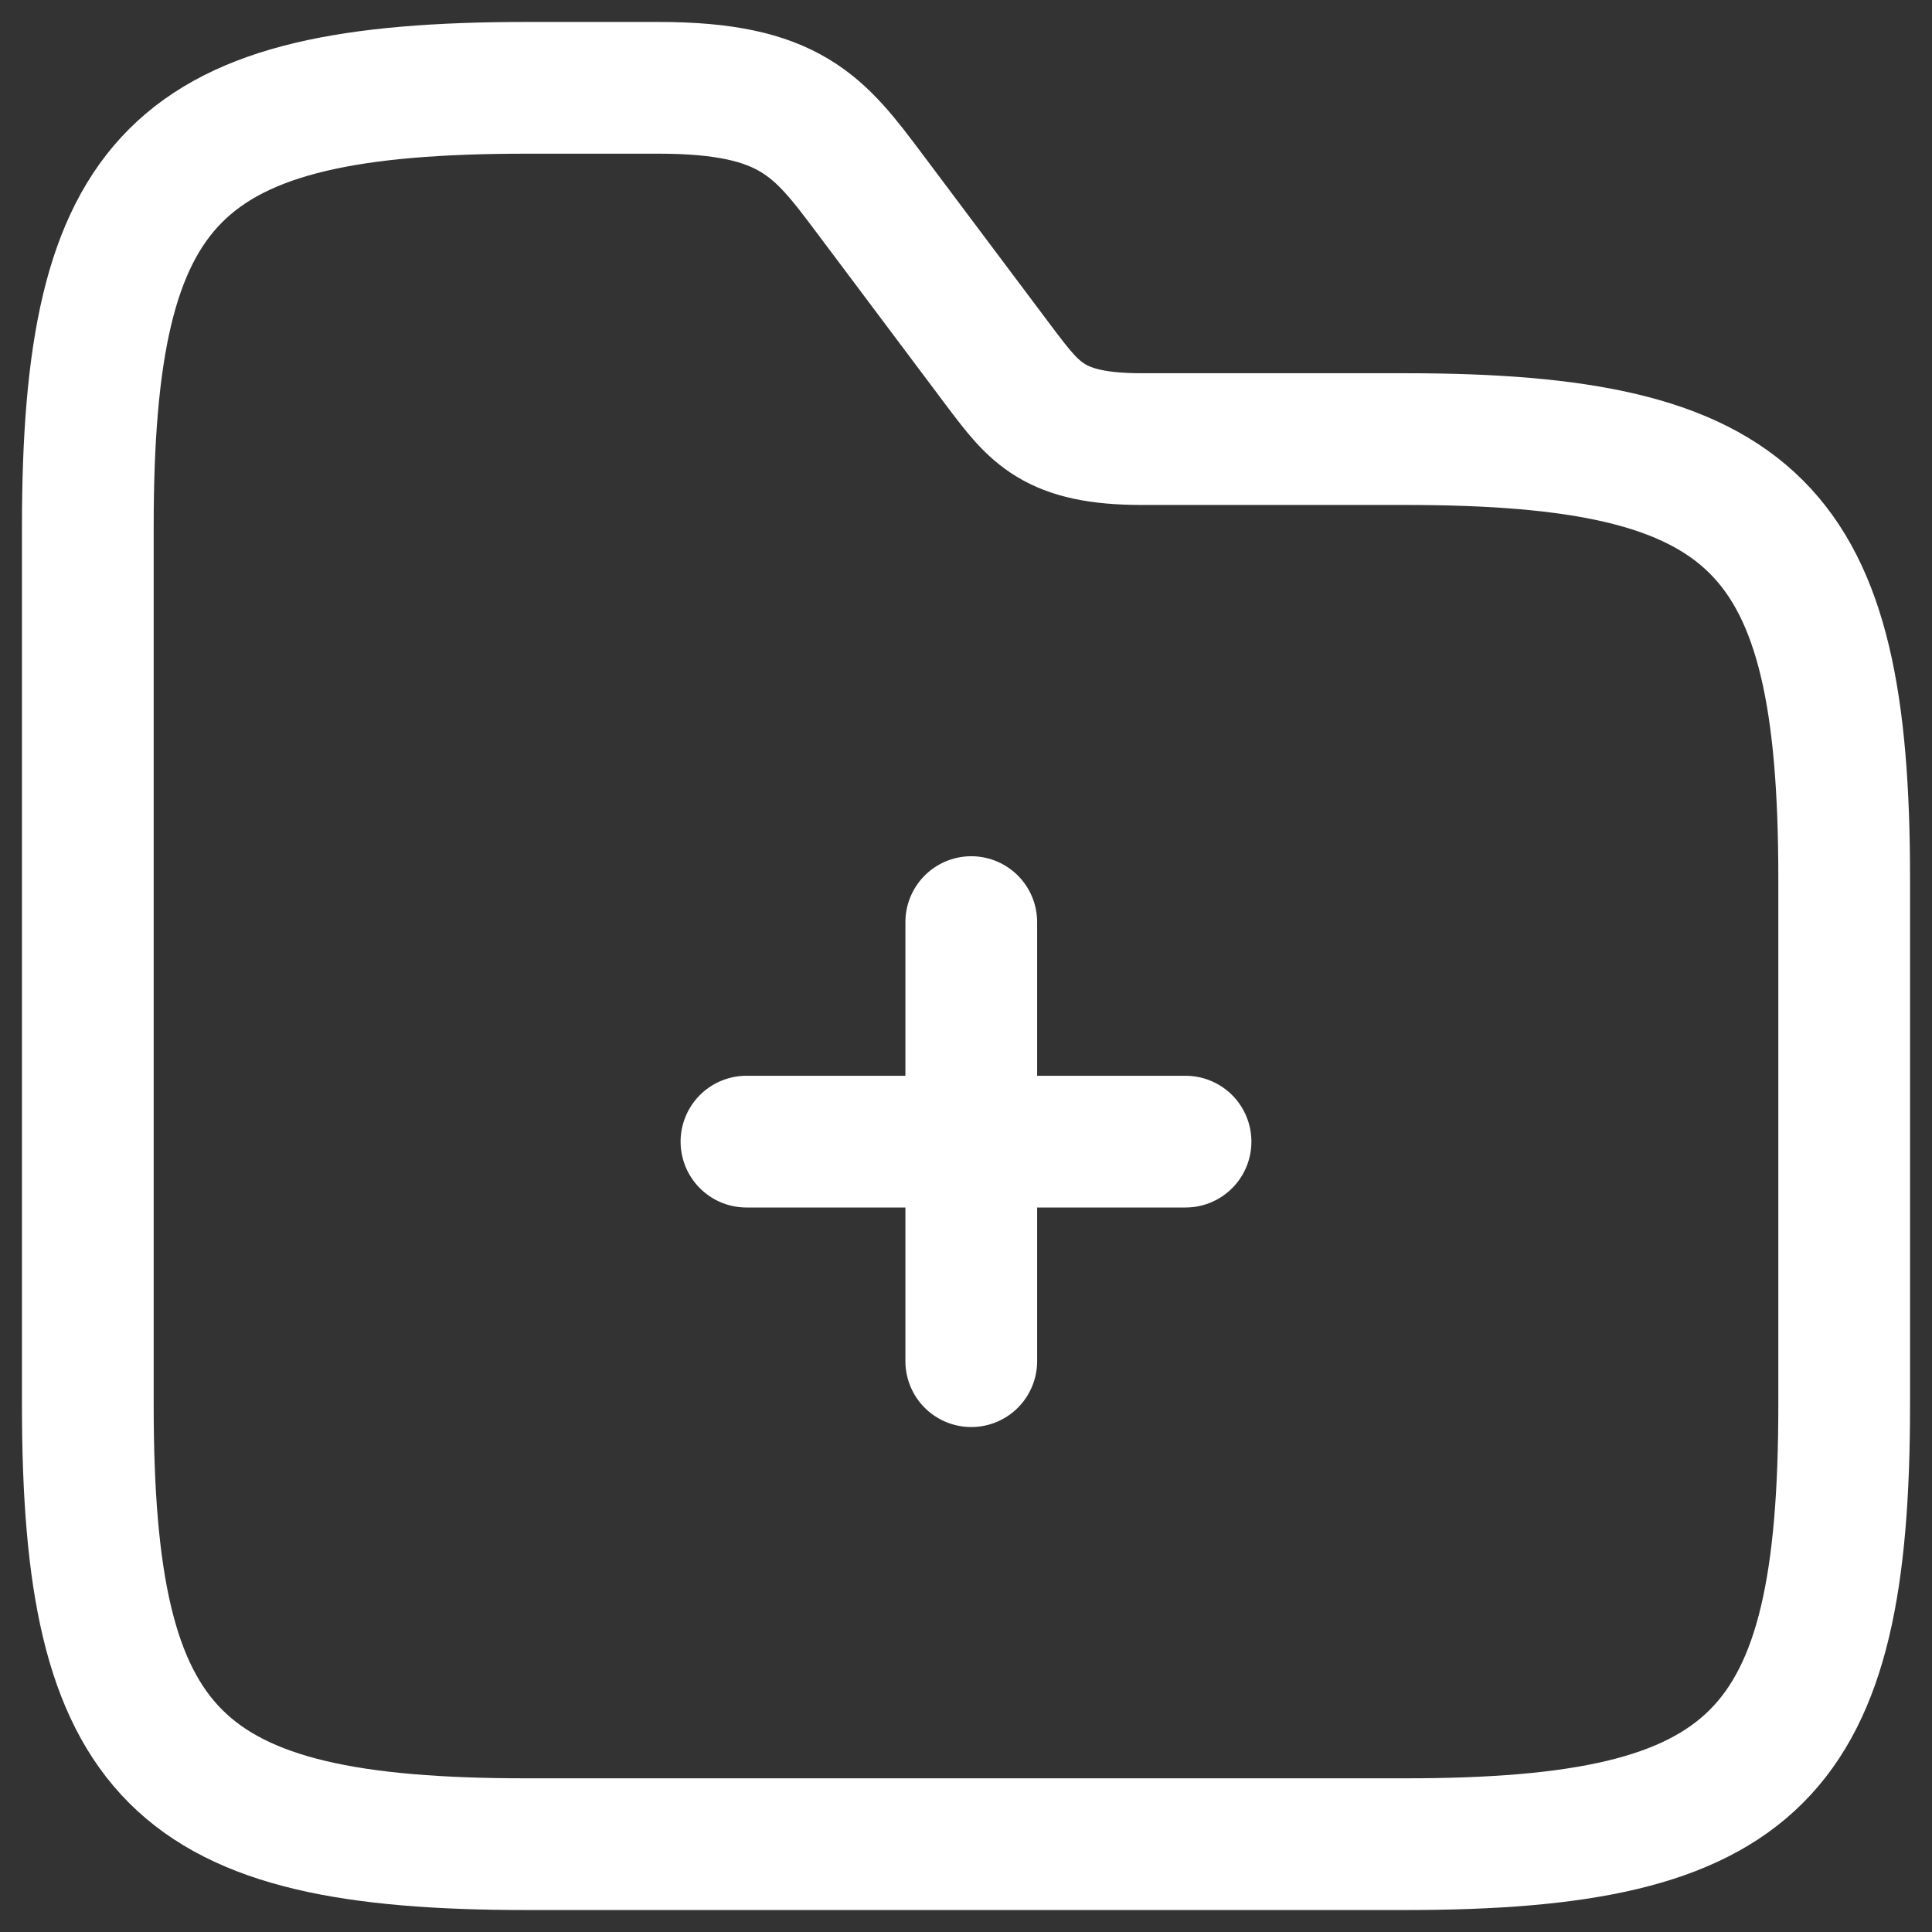 <svg width="22" height="22" viewBox="0 0 22 22" fill="none" xmlns="http://www.w3.org/2000/svg">
<rect x="0" y="0" width="22" height="22" fill="#333333" stroke="none"/>
<path d="M11.06 15.5V10.5M13.5 13H8.5M21 10V16C21 20 20 21 16 21H6C2 21 1 20 1 16V6C1 2 2 1 6 1H7.5C9 1 9.33 1.44 9.9 2.2L11.4 4.2C11.78 4.7 12 5 13 5H16C20 5 21 6 21 10Z" stroke="white" stroke-width="1.5" stroke-miterlimit="10" stroke-linecap="round"/>
</svg>
